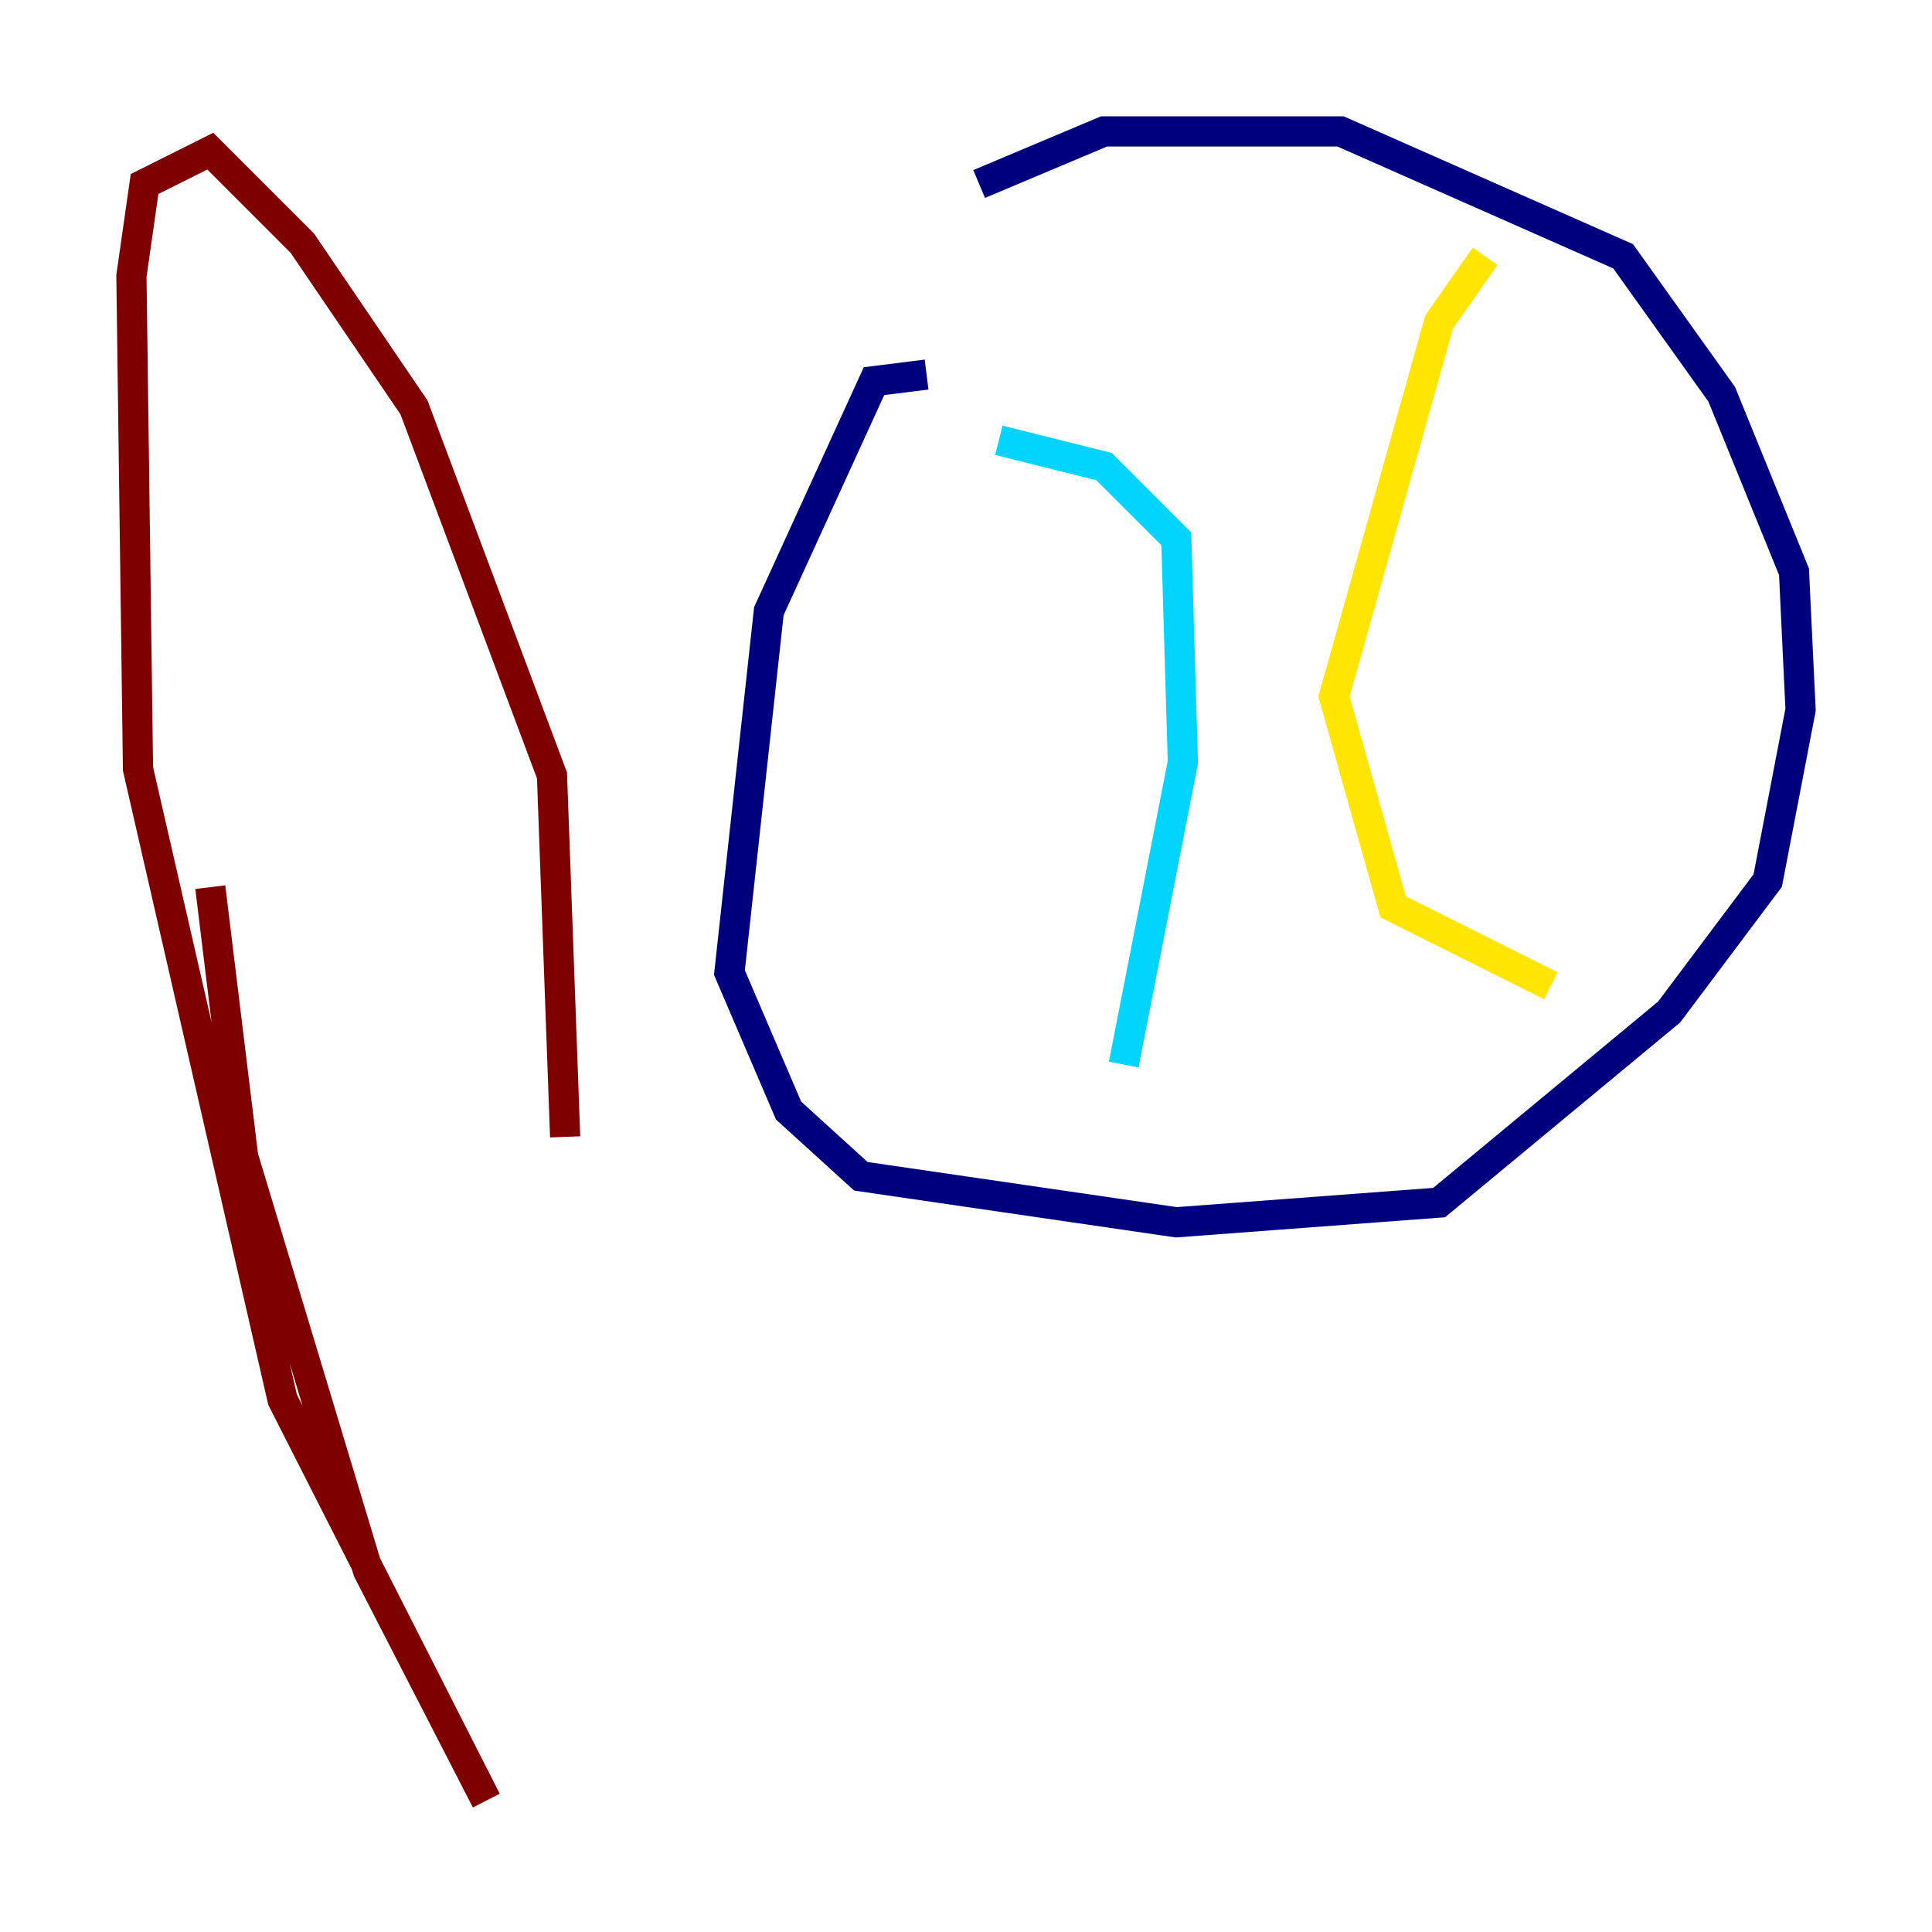 <?xml version="1.0" encoding="utf-8" ?>
<svg baseProfile="tiny" height="128" version="1.2" viewBox="0,0,128,128" width="128" xmlns="http://www.w3.org/2000/svg" xmlns:ev="http://www.w3.org/2001/xml-events" xmlns:xlink="http://www.w3.org/1999/xlink"><defs /><polyline fill="none" points="61.388,24.816 57.905,25.252 50.939,40.49 48.327,64.435 52.245,73.578 57.034,77.932 77.932,80.98 95.347,79.674 110.585,67.048 117.116,58.34 119.293,47.02 118.857,37.878 114.068,26.122 107.537,16.98 88.816,8.707 73.143,8.707 64.871,12.191" stroke="#00007f" stroke-width="2" /><polyline fill="none" points="66.177,29.17 73.143,30.912 77.932,35.701 78.367,50.503 74.449,70.531" stroke="#00d4ff" stroke-width="2" /><polyline fill="none" points="98.395,16.98 95.347,21.333 88.381,46.15 92.299,60.082 102.748,65.306" stroke="#ffe500" stroke-width="2" /><polyline fill="none" points="13.932,58.776 16.109,76.626 24.381,104.054 32.218,119.293 18.721,92.735 9.143,50.939 8.707,18.286 9.578,12.191 13.932,10.014 20.027,16.109 27.429,26.993 36.571,51.374 37.442,75.32" stroke="#7f0000" stroke-width="2" /></svg>
